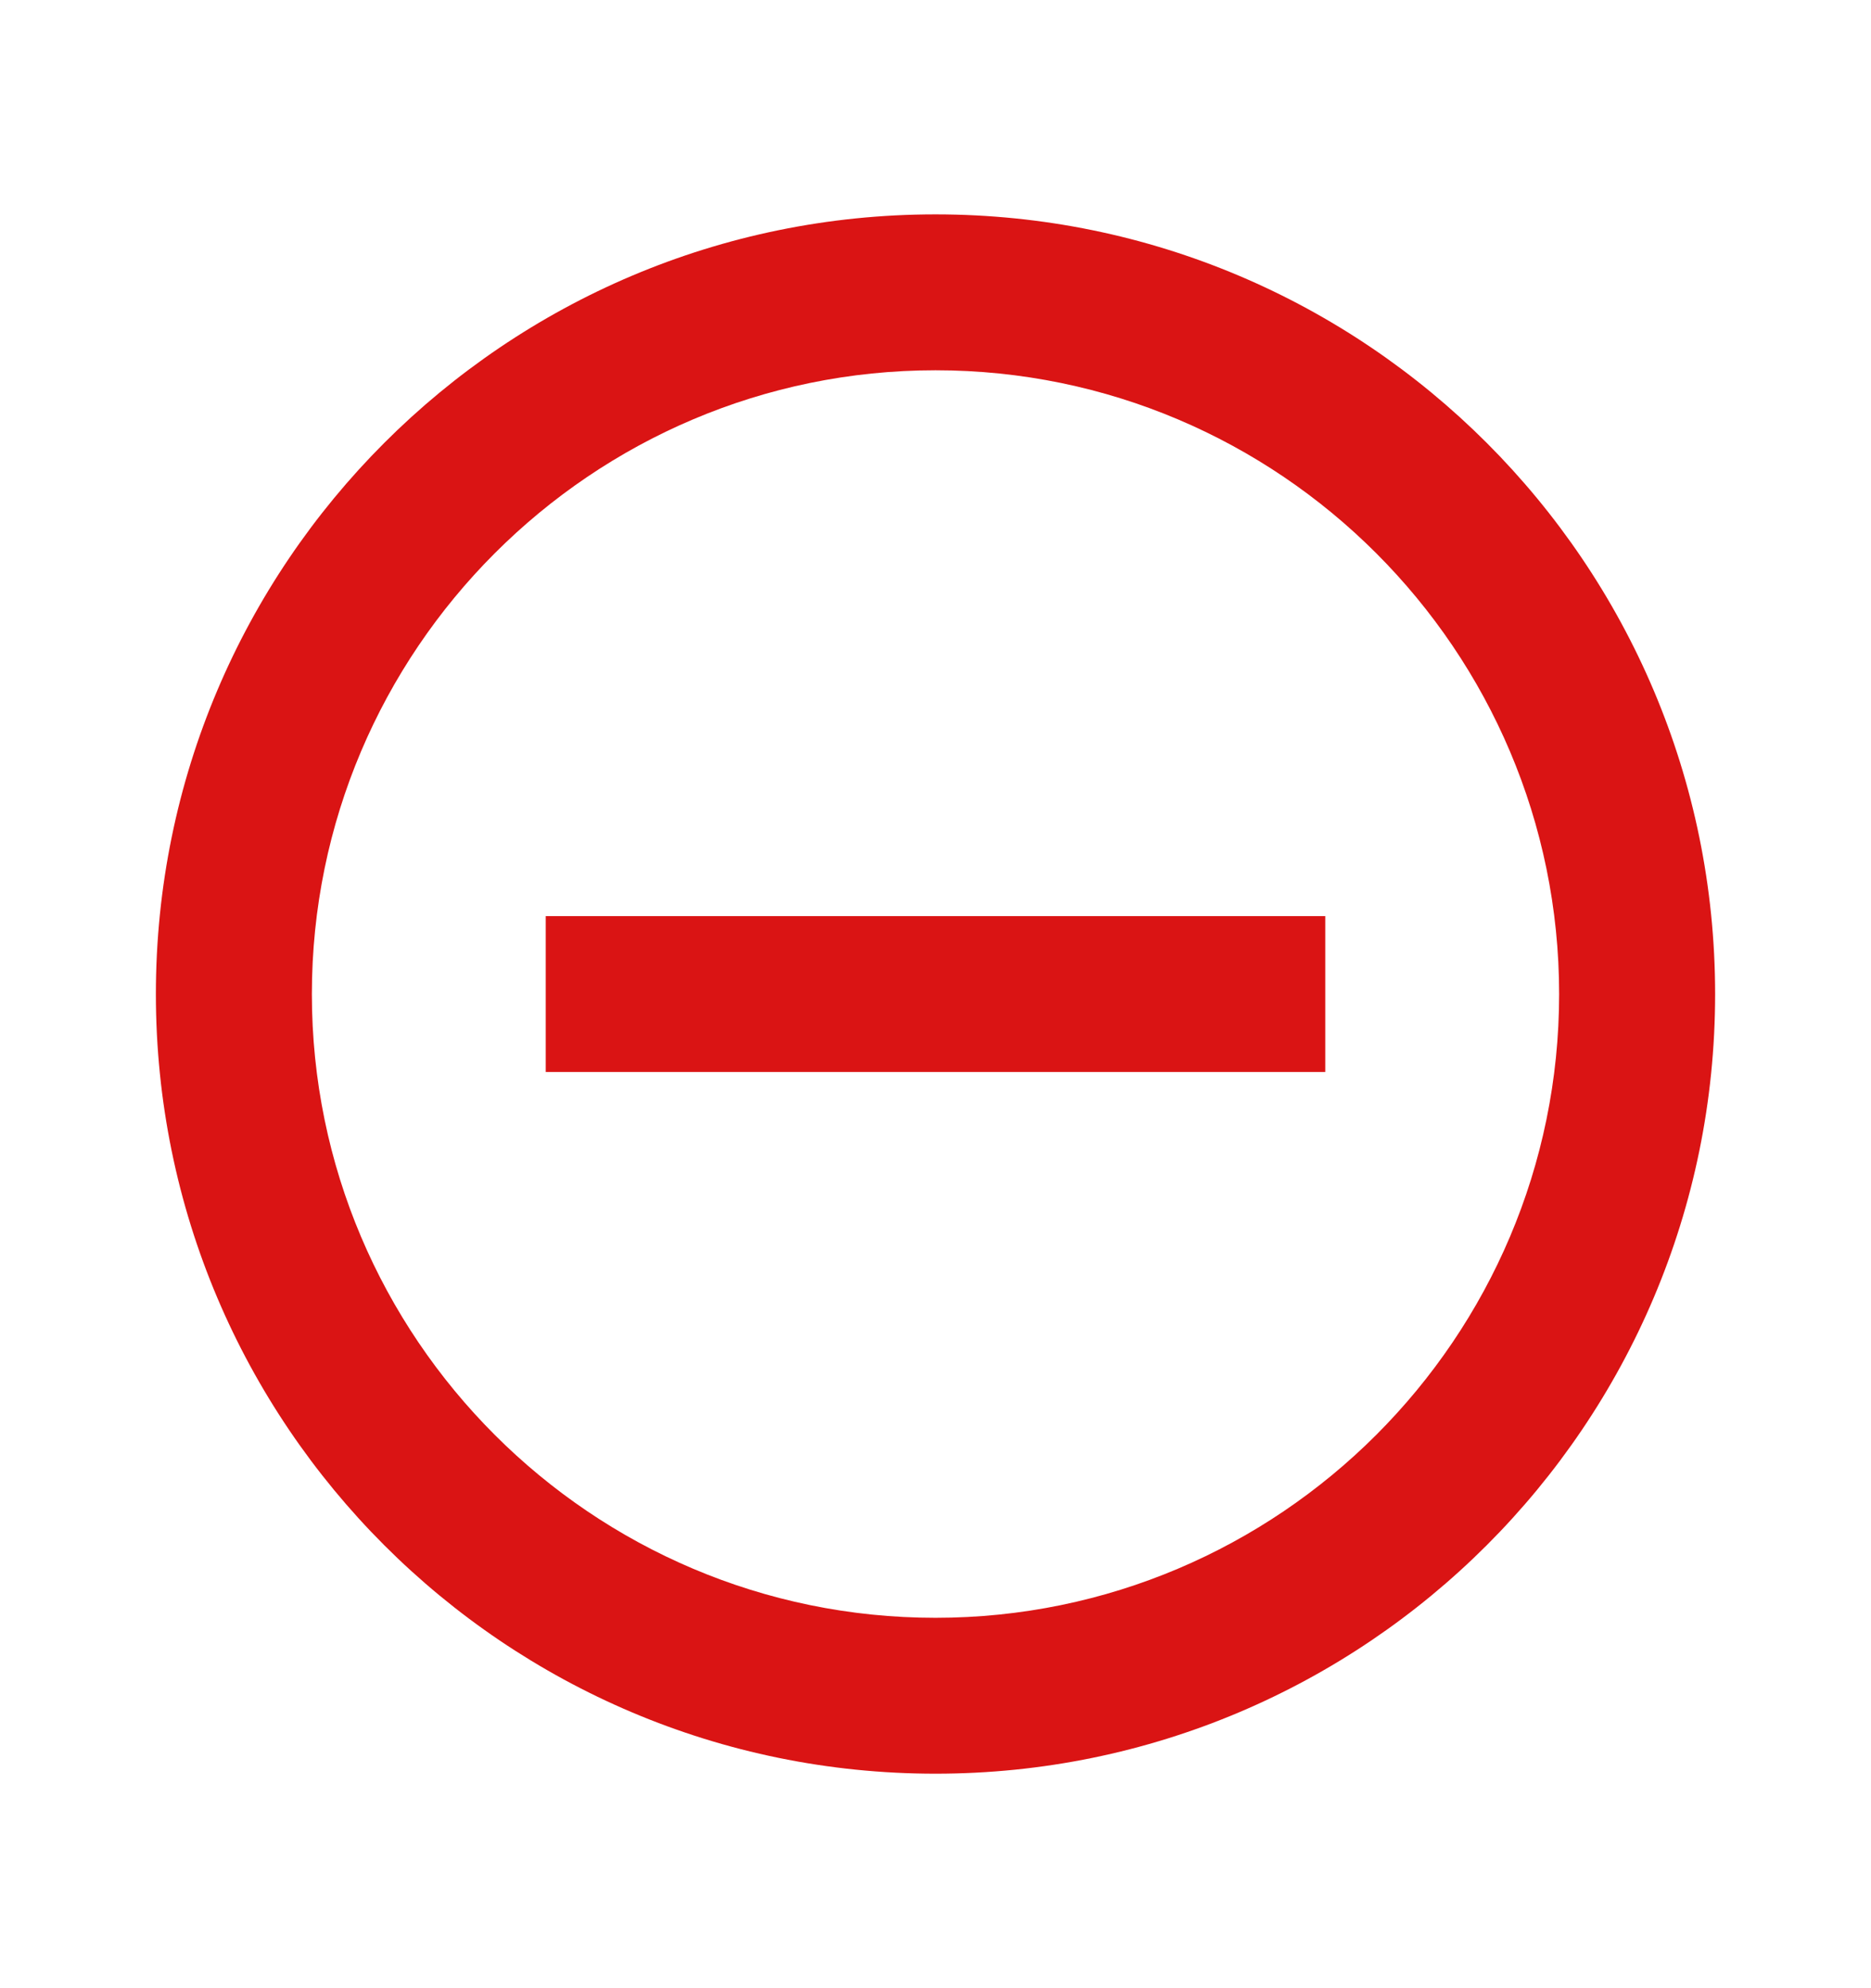 <svg width="16" height="17" viewBox="0 0 16 17" fill="none" xmlns="http://www.w3.org/2000/svg">
<g clip-path="url(#clip0_11117_232007)">
<path d="M4.667 7.833V9.166H11.333V7.833H4.667ZM8 1.833C4.32 1.833 1.333 4.82 1.333 8.5C1.333 12.18 4.32 15.166 8 15.166C11.68 15.166 14.667 12.18 14.667 8.5C14.667 4.82 11.68 1.833 8 1.833ZM8 13.833C5.06 13.833 2.667 11.44 2.667 8.5C2.667 5.56 5.06 3.166 8 3.166C10.94 3.166 13.333 5.56 13.333 8.5C13.333 11.44 10.94 13.833 8 13.833Z" fill="#DA1414"/>
</g>
<defs>
<clipPath id="clip0_11117_232007">
<rect width="16" height="16" fill="white" transform="translate(0 0.5)"/>
</clipPath>
</defs>
</svg>
